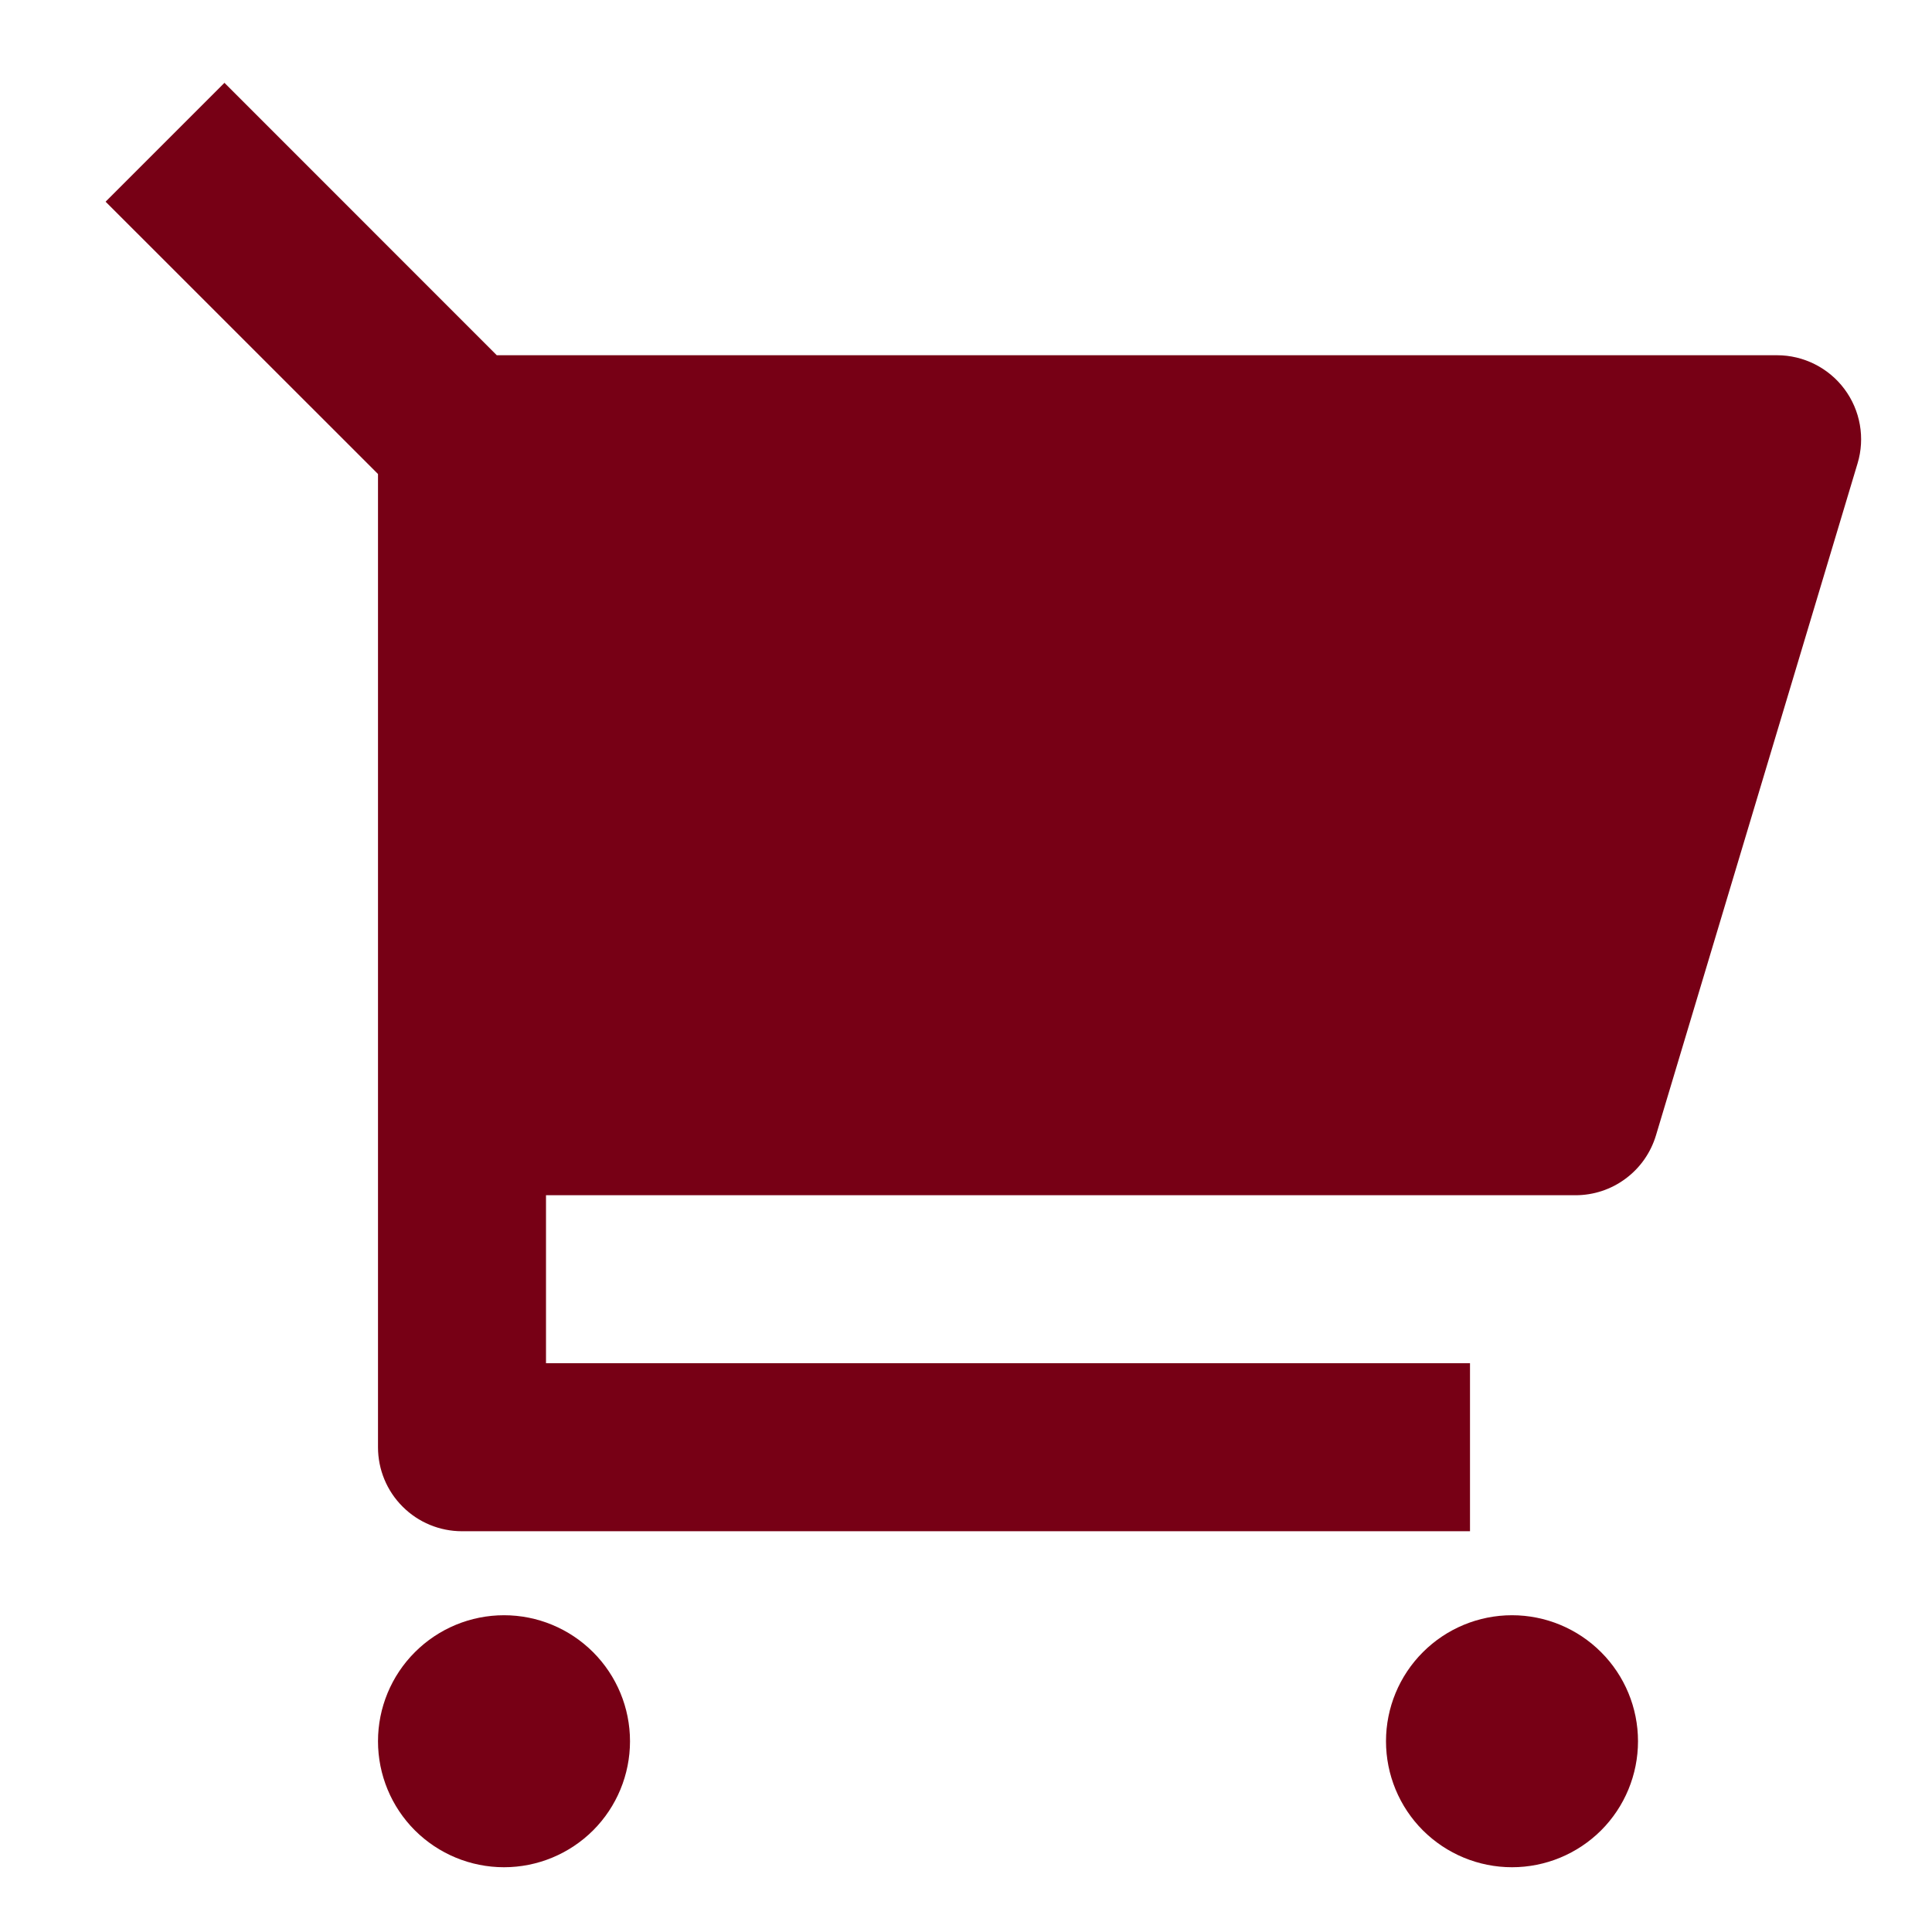 <svg width="21" height="21" viewBox="0 0 22 23" fill="none" xmlns="http://www.w3.org/2000/svg">
<path d="M4 5.643L0.757 2.401L2.172 0.986L5.414 4.229H20.656C20.812 4.229 20.966 4.266 21.105 4.336C21.244 4.406 21.365 4.507 21.458 4.632C21.551 4.757 21.614 4.902 21.641 5.056C21.668 5.209 21.659 5.367 21.614 5.516L19.214 13.516C19.152 13.722 19.026 13.903 18.853 14.031C18.681 14.16 18.471 14.229 18.256 14.229H6V16.229H17V18.229H5C4.735 18.229 4.48 18.124 4.293 17.936C4.105 17.749 4 17.494 4 17.229V5.643ZM5.5 22.229C5.102 22.229 4.721 22.071 4.439 21.79C4.158 21.509 4 21.127 4 20.729C4 20.331 4.158 19.95 4.439 19.669C4.721 19.387 5.102 19.229 5.5 19.229C5.898 19.229 6.279 19.387 6.561 19.669C6.842 19.95 7 20.331 7 20.729C7 21.127 6.842 21.509 6.561 21.79C6.279 22.071 5.898 22.229 5.5 22.229ZM17.5 22.229C17.102 22.229 16.721 22.071 16.439 21.79C16.158 21.509 16 21.127 16 20.729C16 20.331 16.158 19.95 16.439 19.669C16.721 19.387 17.102 19.229 17.5 19.229C17.898 19.229 18.279 19.387 18.561 19.669C18.842 19.95 19 20.331 19 20.729C19 21.127 18.842 21.509 18.561 21.79C18.279 22.071 17.898 22.229 17.5 22.229Z" fill="#770015"/>
</svg>
